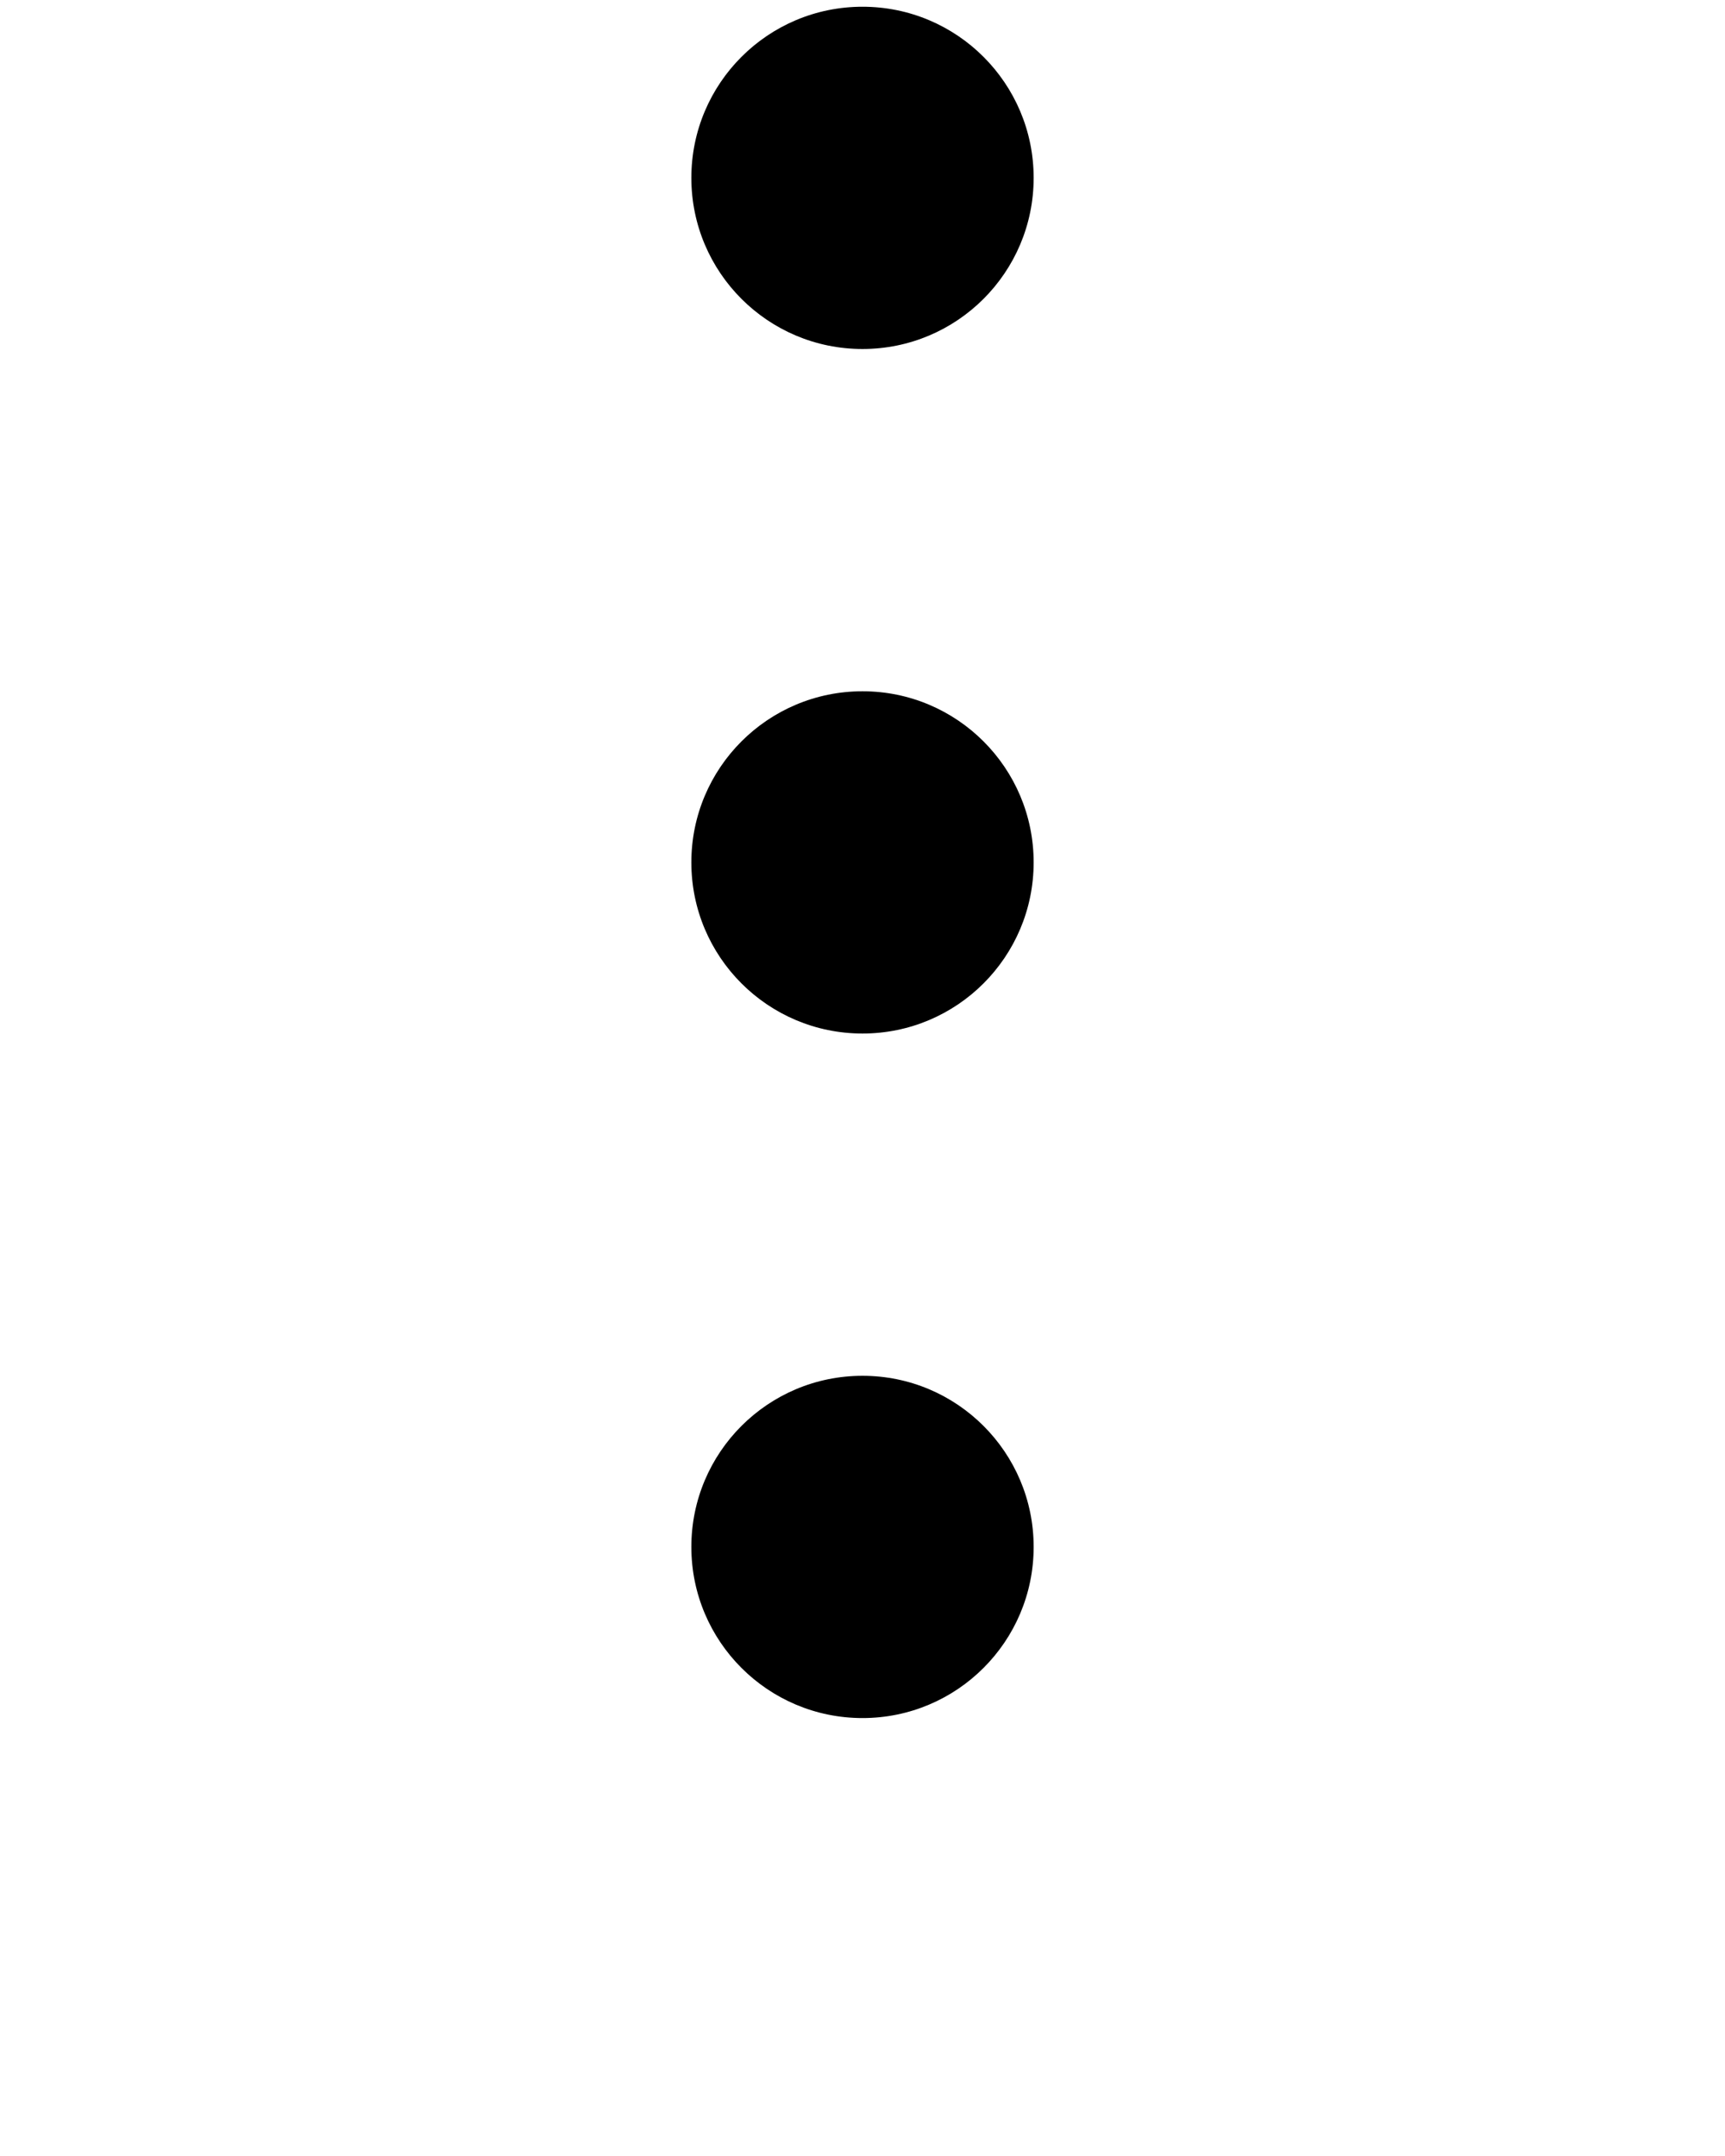 <?xml version="1.0" encoding="iso-8859-1"?>
<svg xmlns="http://www.w3.org/2000/svg" xmlns:xlink="http://www.w3.org/1999/xlink" version="1.1" x="0px" y="0px" viewBox="0 0 512 640" enable-background="new 0 0 512 512" xml:space="preserve">
    <g>
        <circle cx="256" cy="52.8" r="50.8"/>
        <circle cx="256" cy="256" r="50.8"/>
        <circle cx="256" cy="459.2" r="50.8"/>
    </g>
</svg>